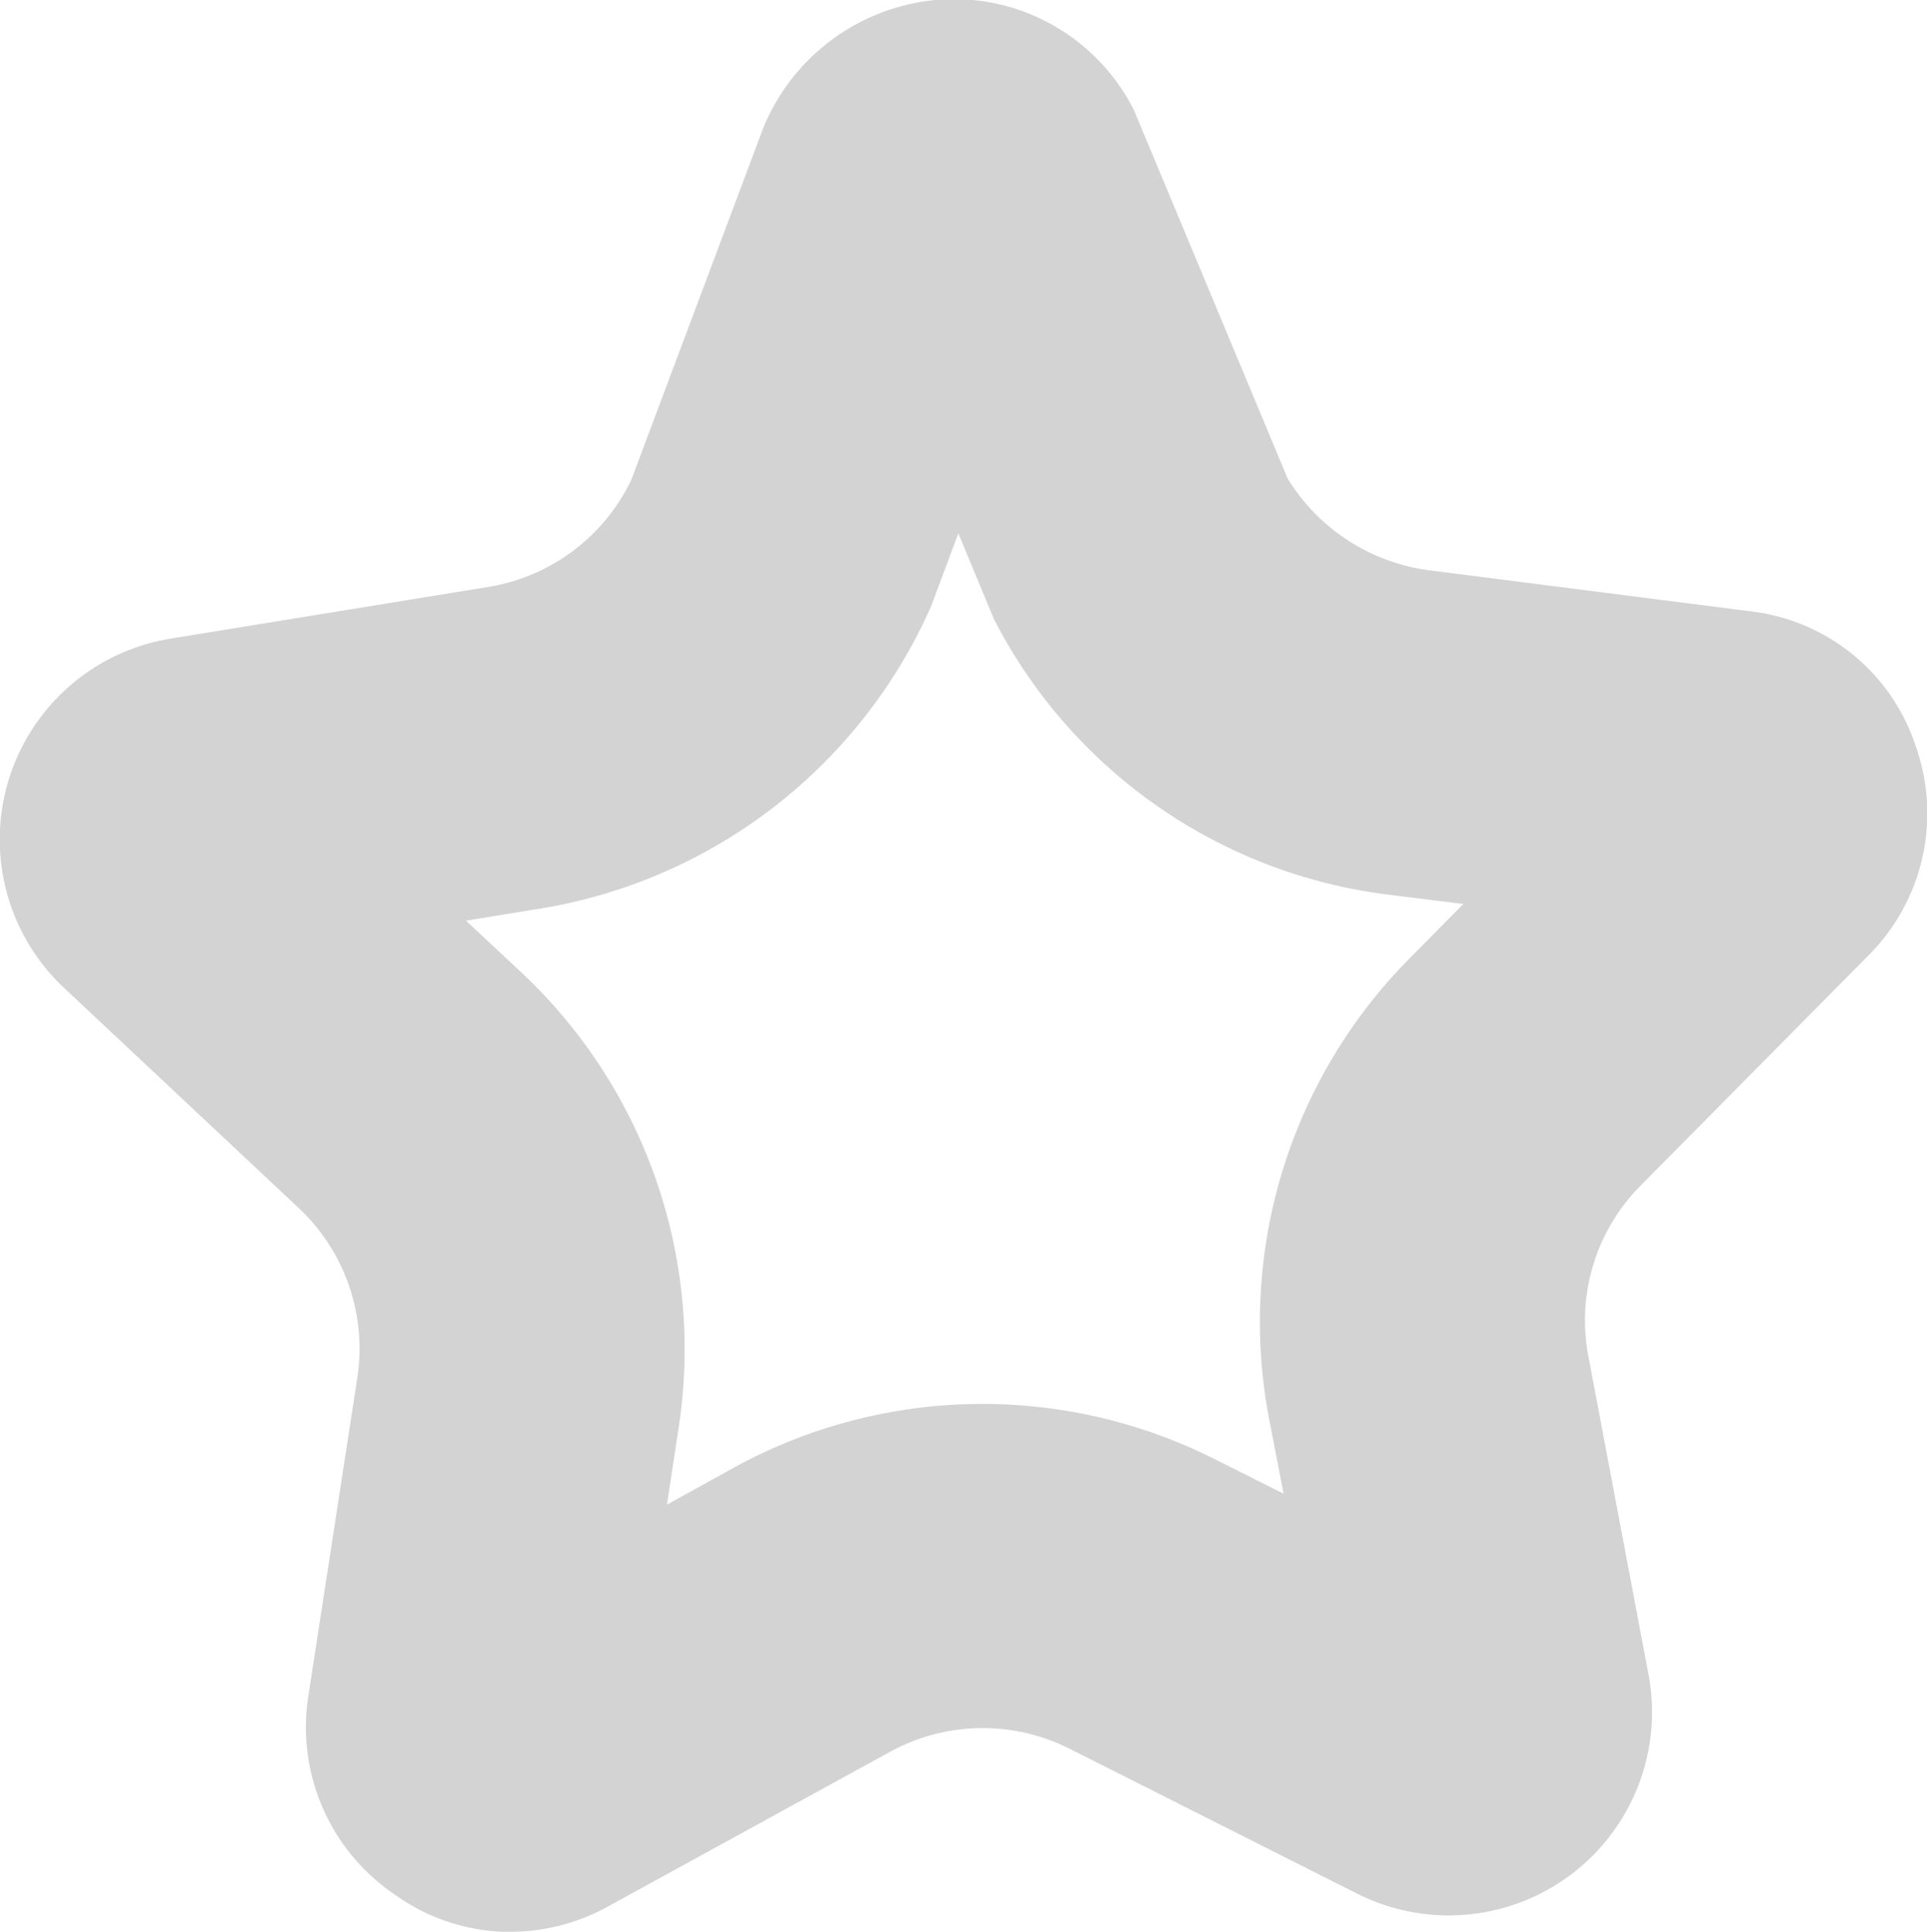 <svg xmlns="http://www.w3.org/2000/svg" width="8.994" height="9.018"><path data-name="パス 207" d="M2.213 9.003a.8.8 0 0 0 .178.015h.007a.94.94 0 0 0 .438-.117l1.32-.724a.9.9 0 0 1 .833-.015l1.345.678a.949.949 0 0 0 1.36-1.024l-.28-1.482a.893.893 0 0 1 .244-.8l1.059-1.07a.938.938 0 0 0 .226-.976.924.924 0 0 0-.779-.635l-1.495-.191a.913.913 0 0 1-.659-.428L5.292.513a.942.942 0 0 0-.863-.517.968.968 0 0 0-.866.6l-.616 1.643a.9.9 0 0 1-.662.5l-1.487.242a.95.95 0 0 0-.5 1.63l1.1 1.032a.9.9 0 0 1 .27.787l-.229 1.488a.943.943 0 0 0 .4.924.924.924 0 0 0 .374.161zm.224-4.46l-.262-.245.356-.058a2.421 2.421 0 0 0 1.814-1.408l.128-.342.166.4a2.4 2.4 0 0 0 1.837 1.286l.354.044-.252.255a2.411 2.411 0 0 0-.655 2.147l.068.351-.321-.161a2.41 2.41 0 0 0-2.244.039l-.313.173.054-.356a2.412 2.412 0 0 0-.73-2.125z" fill="#d3d3d3"/></svg>